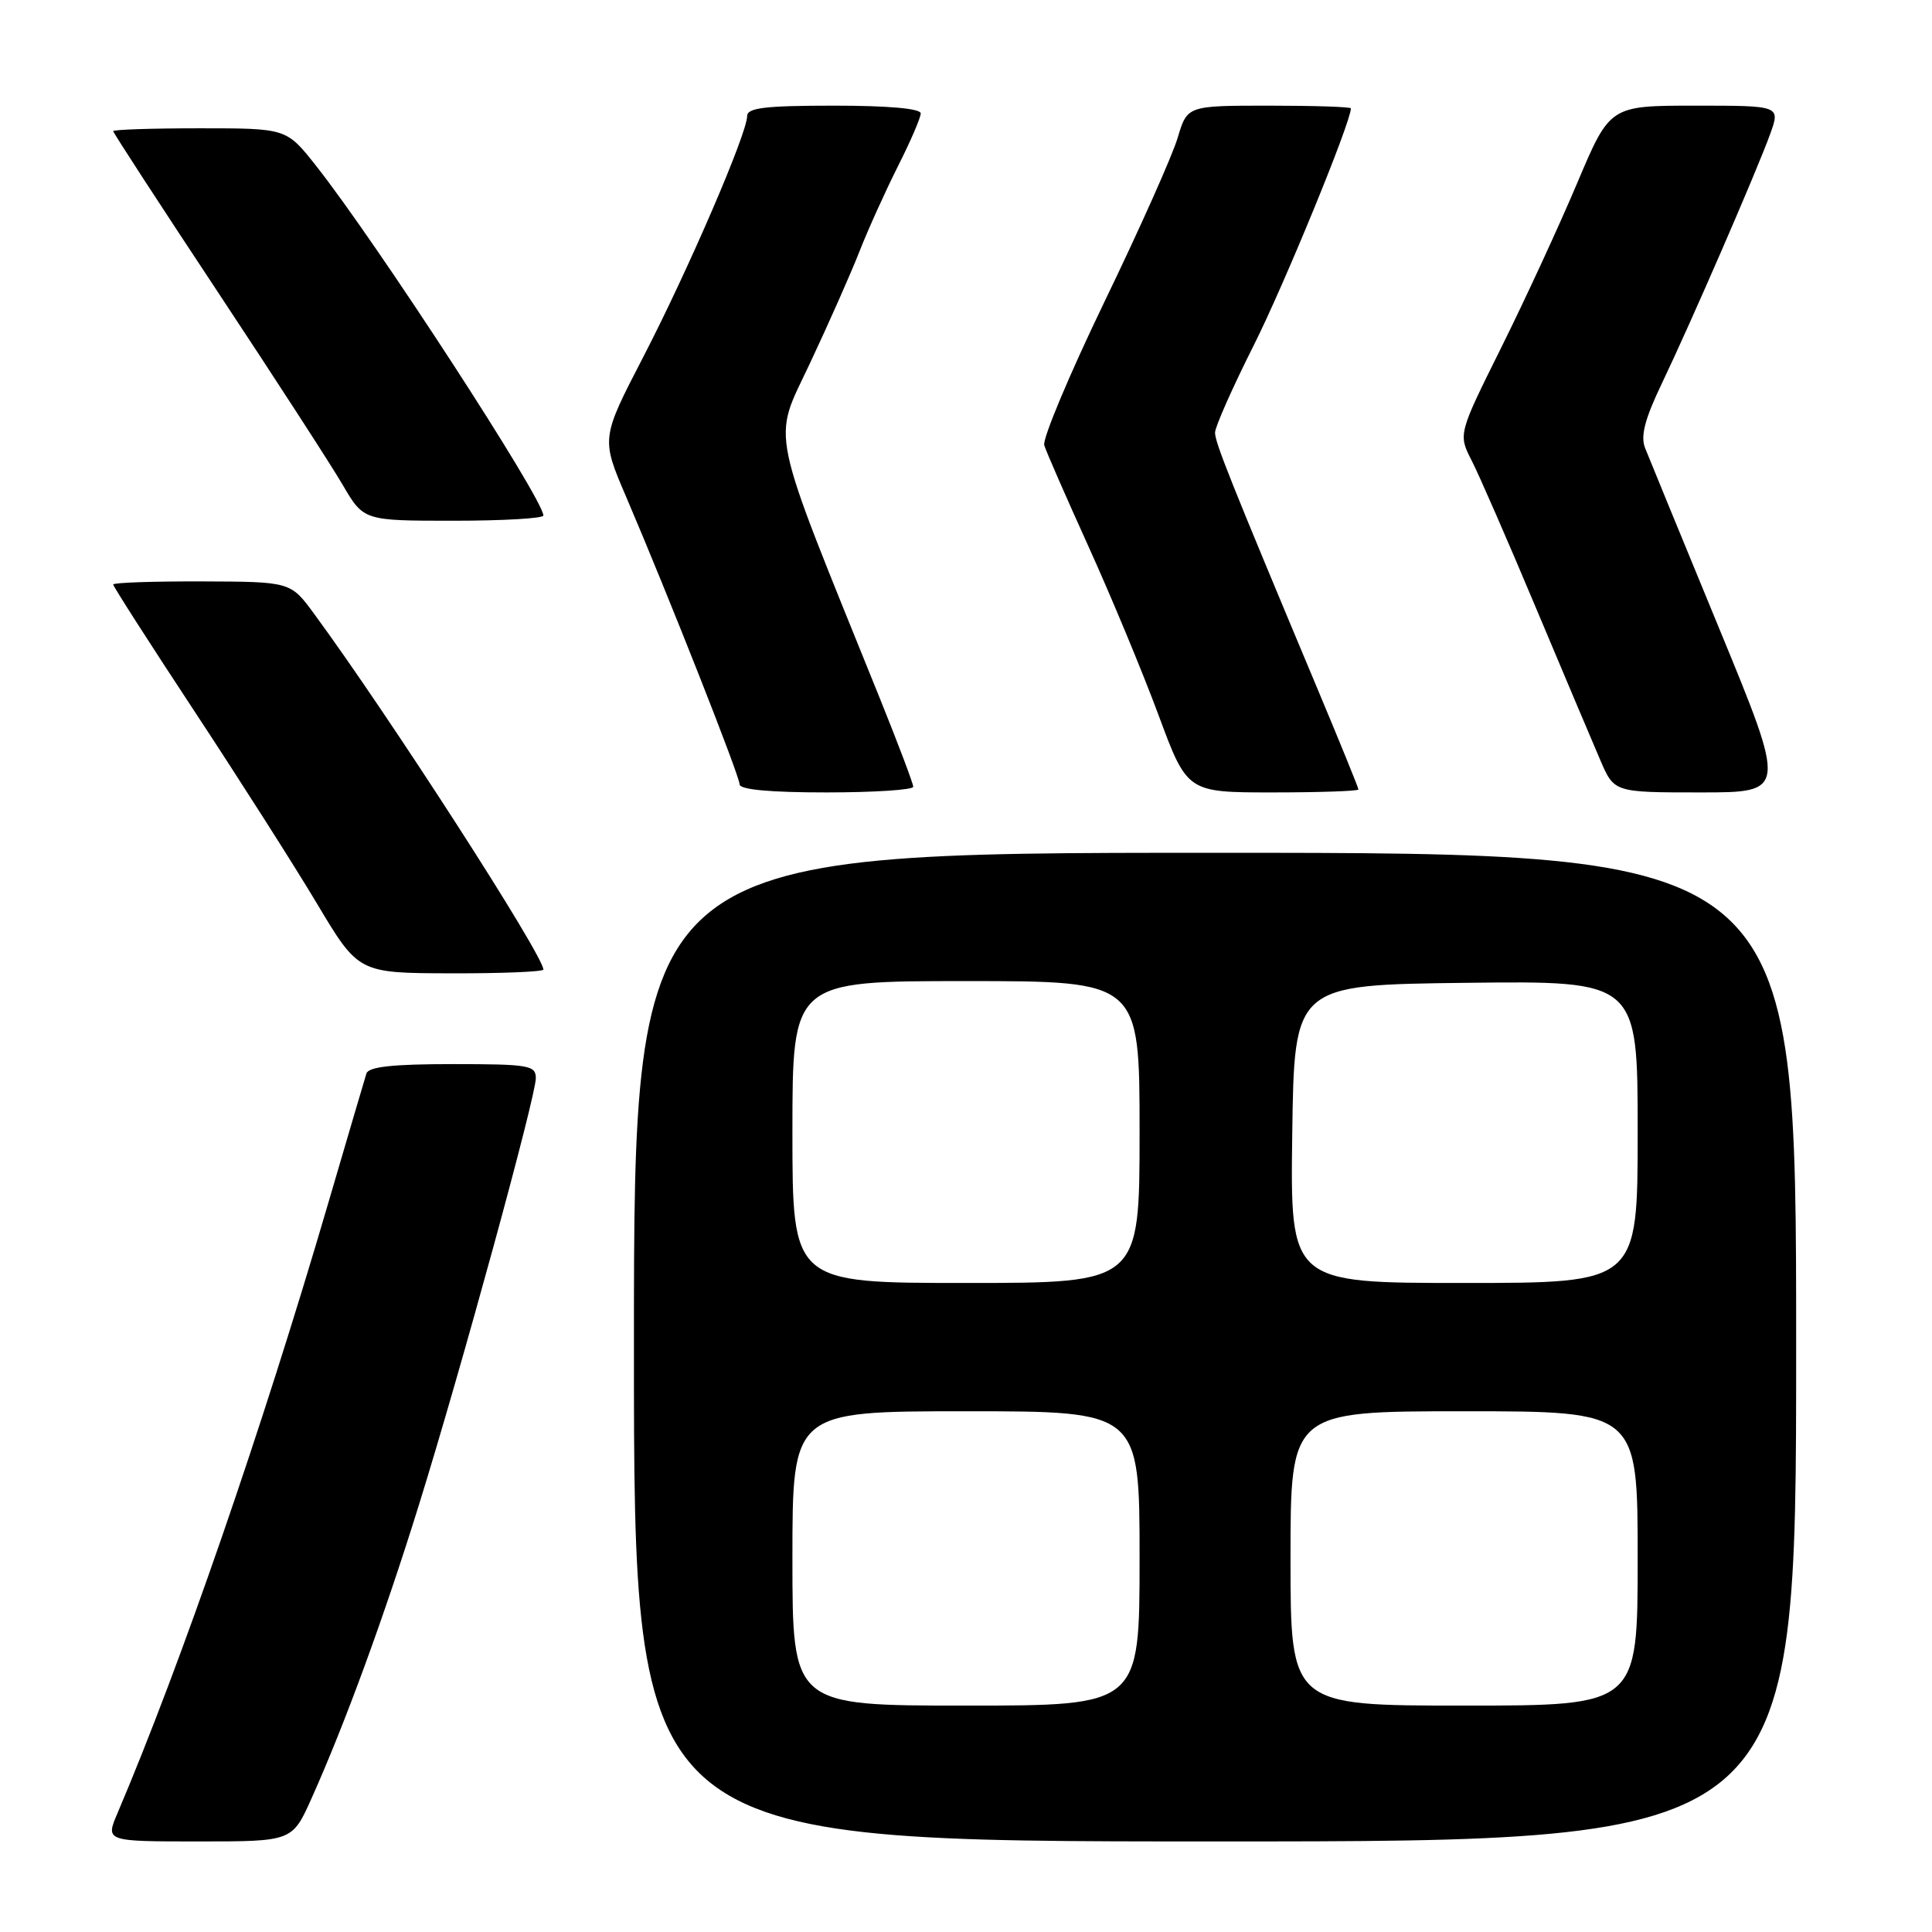 <?xml version="1.0" encoding="UTF-8" standalone="no"?>
<!DOCTYPE svg PUBLIC "-//W3C//DTD SVG 1.1//EN" "http://www.w3.org/Graphics/SVG/1.1/DTD/svg11.dtd" >
<svg xmlns="http://www.w3.org/2000/svg" xmlns:xlink="http://www.w3.org/1999/xlink" version="1.1" viewBox="0 0 256 256">
 <g >
 <path fill="currentColor"
d=" M 41.30 238.25 C 45.70 228.44 50.95 214.10 55.52 199.37 C 61.15 181.26 71.00 145.29 71.00 142.86 C 71.00 141.16 70.07 141.00 59.97 141.00 C 52.02 141.00 48.83 141.35 48.55 142.25 C 48.33 142.94 46.05 150.70 43.47 159.50 C 34.71 189.42 24.01 220.40 15.57 240.25 C 13.97 244.00 13.97 244.00 26.35 244.00 C 38.73 244.00 38.73 244.00 41.30 238.25 Z  M 238.00 178.50 C 238.00 113.00 238.00 113.00 161.00 113.00 C 84.00 113.00 84.00 113.00 84.00 178.50 C 84.00 244.00 84.00 244.00 161.00 244.00 C 238.00 244.00 238.00 244.00 238.00 178.50 Z  M 72.00 128.47 C 72.00 126.58 51.52 94.80 41.62 81.33 C 38.50 77.08 38.50 77.08 26.75 77.04 C 20.29 77.02 15.00 77.20 15.00 77.45 C 15.00 77.70 19.84 85.25 25.75 94.22 C 31.66 103.19 38.98 114.67 42.00 119.73 C 47.50 128.94 47.50 128.94 59.75 128.97 C 66.49 128.99 72.00 128.76 72.00 128.47 Z  M 121.01 104.25 C 121.01 103.84 119.01 98.55 116.57 92.50 C 101.66 55.60 102.32 58.80 107.33 48.12 C 109.82 42.83 112.78 36.14 113.91 33.25 C 115.04 30.37 117.33 25.32 118.98 22.03 C 120.64 18.75 122.00 15.59 122.00 15.03 C 122.00 14.38 117.71 14.00 110.50 14.00 C 101.37 14.00 99.00 14.29 99.00 15.38 C 99.00 17.68 91.18 35.81 85.24 47.29 C 79.65 58.09 79.65 58.09 82.95 65.79 C 88.61 79.02 98.00 102.82 98.00 103.93 C 98.00 104.63 102.03 105.00 109.50 105.00 C 115.83 105.00 121.00 104.66 121.01 104.25 Z  M 180.00 104.61 C 180.00 104.39 177.48 98.20 174.40 90.86 C 162.97 63.58 161.00 58.64 161.00 57.32 C 161.00 56.57 163.31 51.36 166.14 45.73 C 170.19 37.67 179.00 16.18 179.00 14.36 C 179.00 14.16 174.12 14.00 168.16 14.00 C 157.32 14.00 157.32 14.00 156.05 18.25 C 155.36 20.59 150.99 30.38 146.34 40.00 C 141.70 49.62 138.11 58.17 138.37 59.00 C 138.62 59.83 141.28 65.90 144.27 72.50 C 147.26 79.10 151.42 89.11 153.51 94.75 C 157.31 105.00 157.31 105.00 168.65 105.00 C 174.89 105.00 180.00 104.82 180.00 104.61 Z  M 227.79 83.25 C 222.86 71.29 218.45 60.54 217.98 59.36 C 217.36 57.79 217.94 55.54 220.18 50.86 C 224.06 42.75 232.79 22.65 234.56 17.75 C 235.91 14.00 235.91 14.00 224.62 14.00 C 213.32 14.00 213.32 14.00 208.99 24.25 C 206.61 29.89 202.09 39.68 198.94 46.02 C 193.22 57.53 193.22 57.53 195.00 61.02 C 195.98 62.93 199.81 71.70 203.50 80.50 C 207.20 89.30 211.05 98.41 212.06 100.75 C 213.89 105.00 213.89 105.00 225.32 105.00 C 236.75 105.00 236.75 105.00 227.79 83.25 Z  M 72.00 68.31 C 72.00 66.13 49.84 32.04 41.85 21.93 C 37.95 17.00 37.95 17.00 26.48 17.00 C 20.16 17.00 15.00 17.17 15.00 17.38 C 15.00 17.59 21.22 27.15 28.82 38.63 C 36.42 50.11 43.89 61.64 45.41 64.25 C 48.19 69.00 48.19 69.00 60.10 69.00 C 66.64 69.00 72.00 68.69 72.00 68.31 Z  M 105.00 206.50 C 105.00 187.00 105.00 187.00 128.00 187.00 C 151.00 187.00 151.00 187.00 151.00 206.50 C 151.00 226.00 151.00 226.00 128.00 226.00 C 105.00 226.00 105.00 226.00 105.00 206.50 Z  M 171.00 206.50 C 171.00 187.00 171.00 187.00 194.00 187.00 C 217.00 187.00 217.00 187.00 217.00 206.50 C 217.00 226.00 217.00 226.00 194.00 226.00 C 171.00 226.00 171.00 226.00 171.00 206.50 Z  M 105.00 150.00 C 105.00 130.00 105.00 130.00 128.00 130.00 C 151.00 130.00 151.00 130.00 151.00 150.00 C 151.00 170.00 151.00 170.00 128.00 170.00 C 105.00 170.00 105.00 170.00 105.00 150.00 Z  M 171.23 150.25 C 171.50 130.50 171.50 130.50 194.25 130.23 C 217.00 129.96 217.00 129.96 217.00 149.98 C 217.00 170.00 217.00 170.00 193.98 170.00 C 170.96 170.00 170.96 170.00 171.23 150.25 Z "/>
</g>
</svg>